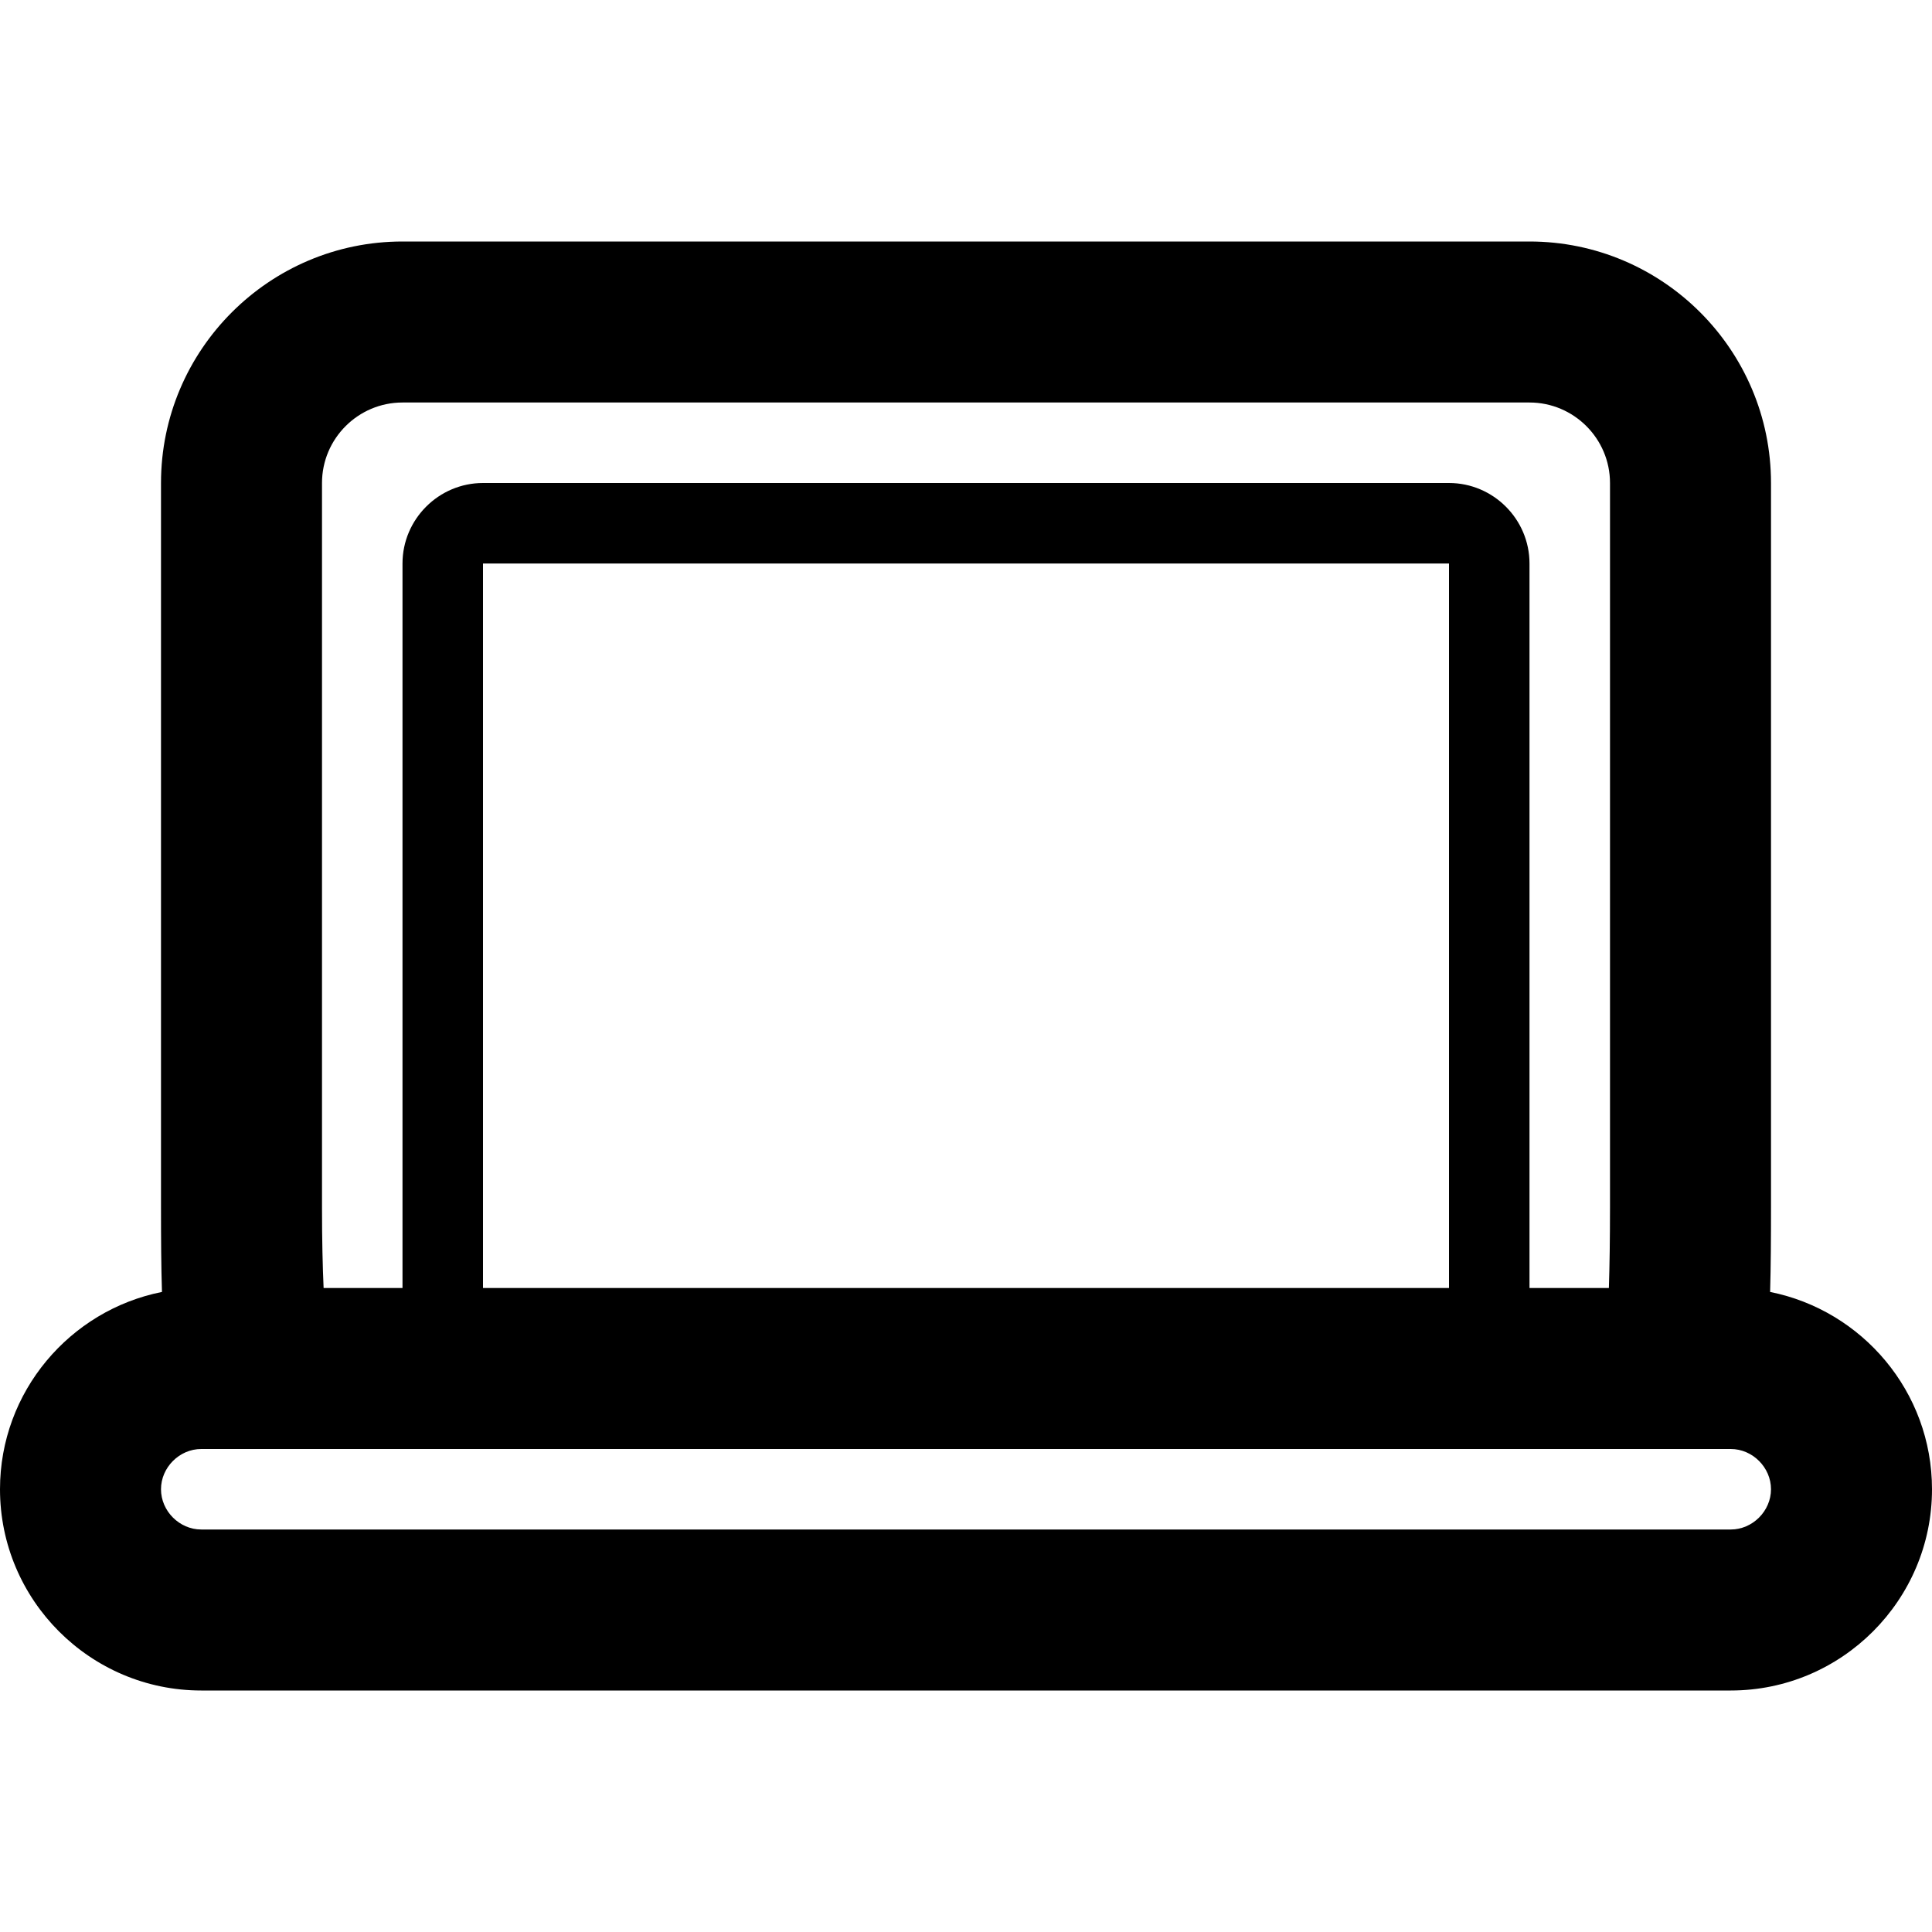 <?xml version="1.0" encoding="iso-8859-1"?>
<!-- Generator: Adobe Illustrator 16.2.1, SVG Export Plug-In . SVG Version: 6.00 Build 0)  -->
<!DOCTYPE svg PUBLIC "-//W3C//DTD SVG 1.1//EN" "http://www.w3.org/Graphics/SVG/1.1/DTD/svg11.dtd">
<svg version="1.1" id="Layer_1" xmlns="http://www.w3.org/2000/svg" xmlns:xlink="http://www.w3.org/1999/xlink" x="0px" y="0px"
	 width="24px" height="24px" viewBox="0 0 24 24" style="enable-background:new 0 0 24 24;" xml:space="preserve">
<path d="M21.989,16.049C21.998,15.734,22,15.392,22,15V6c0-1.654-1.346-3-3-3H5C3.346,3,2,4.346,2,6v9
	c0,0.385,0.002,0.73,0.012,1.049C0.867,16.277,0,17.289,0,18.5C0,19.878,1.122,21,2.5,21h19c1.378,0,2.5-1.122,2.5-2.5
	C24,17.289,23.134,16.278,21.989,16.049z M4,6c0-0.551,0.449-1,1-1h14c0.551,0,1,0.449,1,1v9c0,0.388-0.005,0.726-0.014,1H19V7
	c0-0.55-0.45-1-1-1H6C5.45,6,5,6.45,5,7v9H4.02C4.008,15.736,4,15.401,4,15V6z M18,16H6V7h12V16z M21.5,19h-19
	C2.229,19,2,18.771,2,18.5S2.229,18,2.5,18h0.639H6h12h2.903H21.5c0.271,0,0.5,0.229,0.5,0.5S21.771,19,21.5,19z"/>
</svg>
